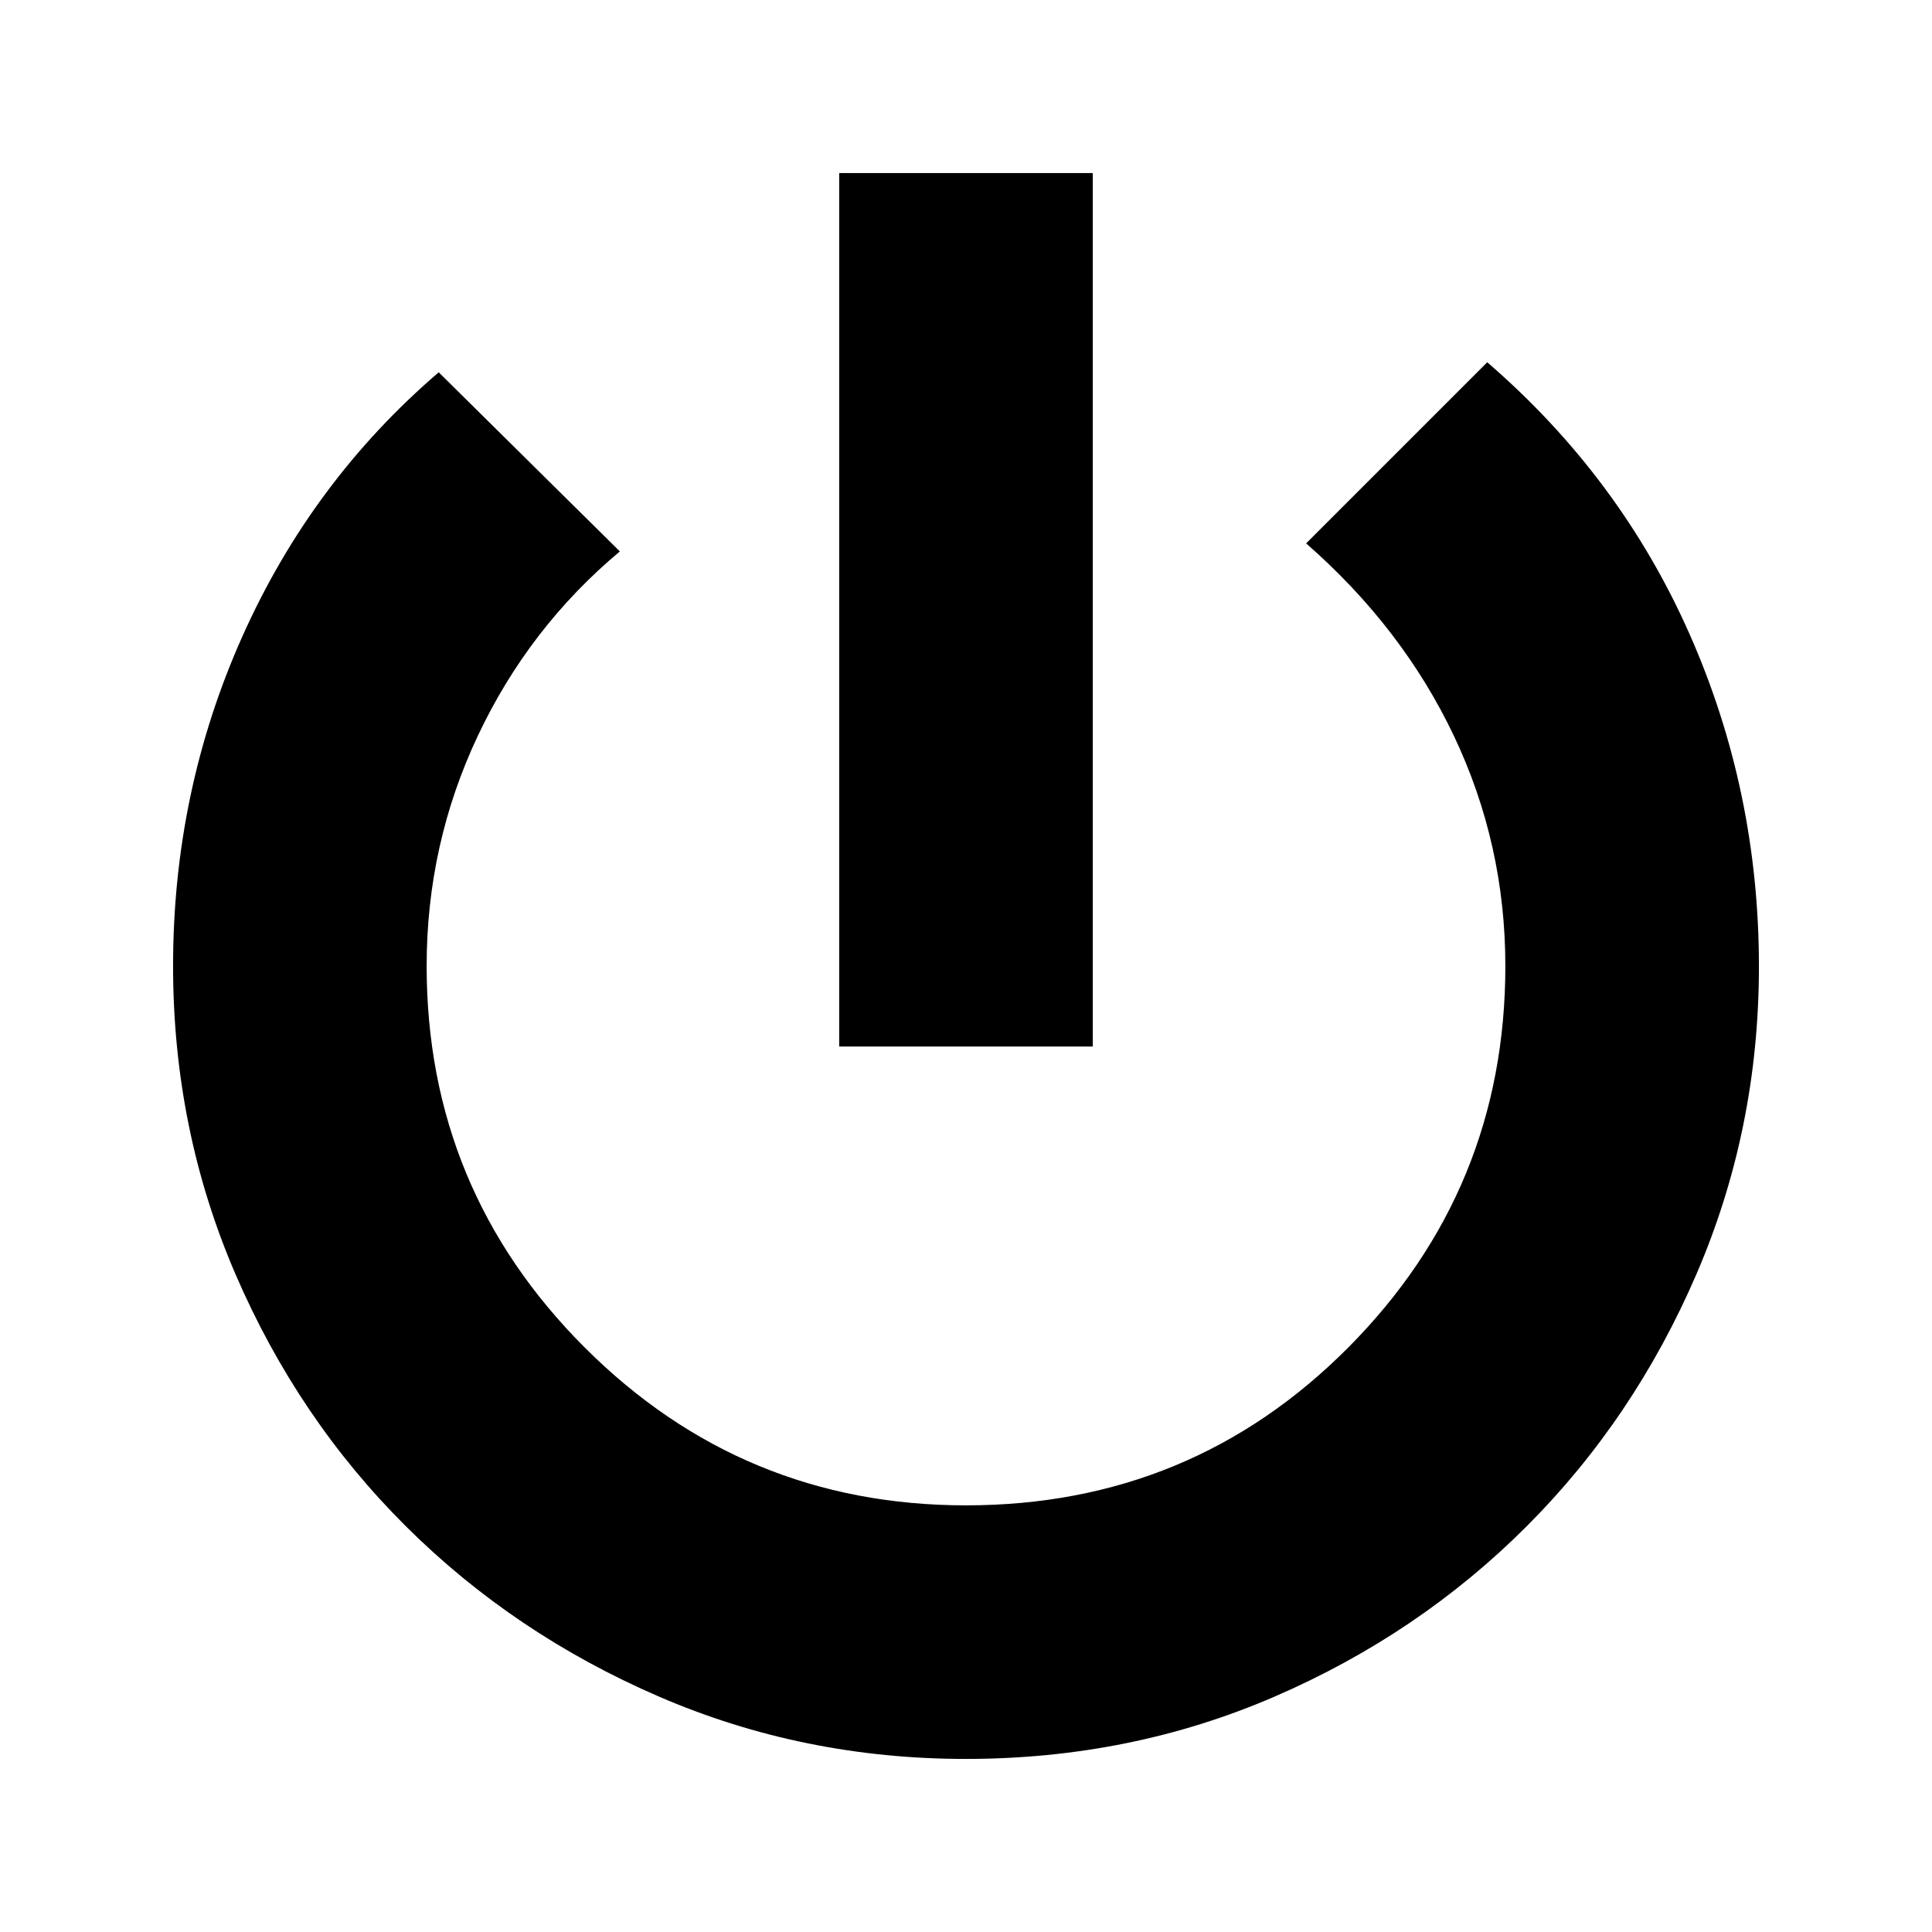 <svg xmlns="http://www.w3.org/2000/svg" height="24" viewBox="0 -960 960 960" width="24"><path d="M417-440v-434h126v434H417Zm62.871 354Q399-86 327.207-117.074q-71.792-31.074-125.5-84.5Q148-255 117-326.89 86-398.78 86-480q0-86.847 34.5-163.923Q155-721 218-775l90 89q-45.176 37.798-70.588 91.661Q212-540.477 212-480q0 111.029 78.489 189.514Q368.977-212 480.01-212 592-212 670-290.486 748-368.971 748-480q0-60.404-25.5-114.202Q697-648 649-690l90-90q66 57 100.5 135T874-479.727Q874-399 843-327t-84.5 125.5Q705-148 633.418-117T479.871-86Z"/></svg>